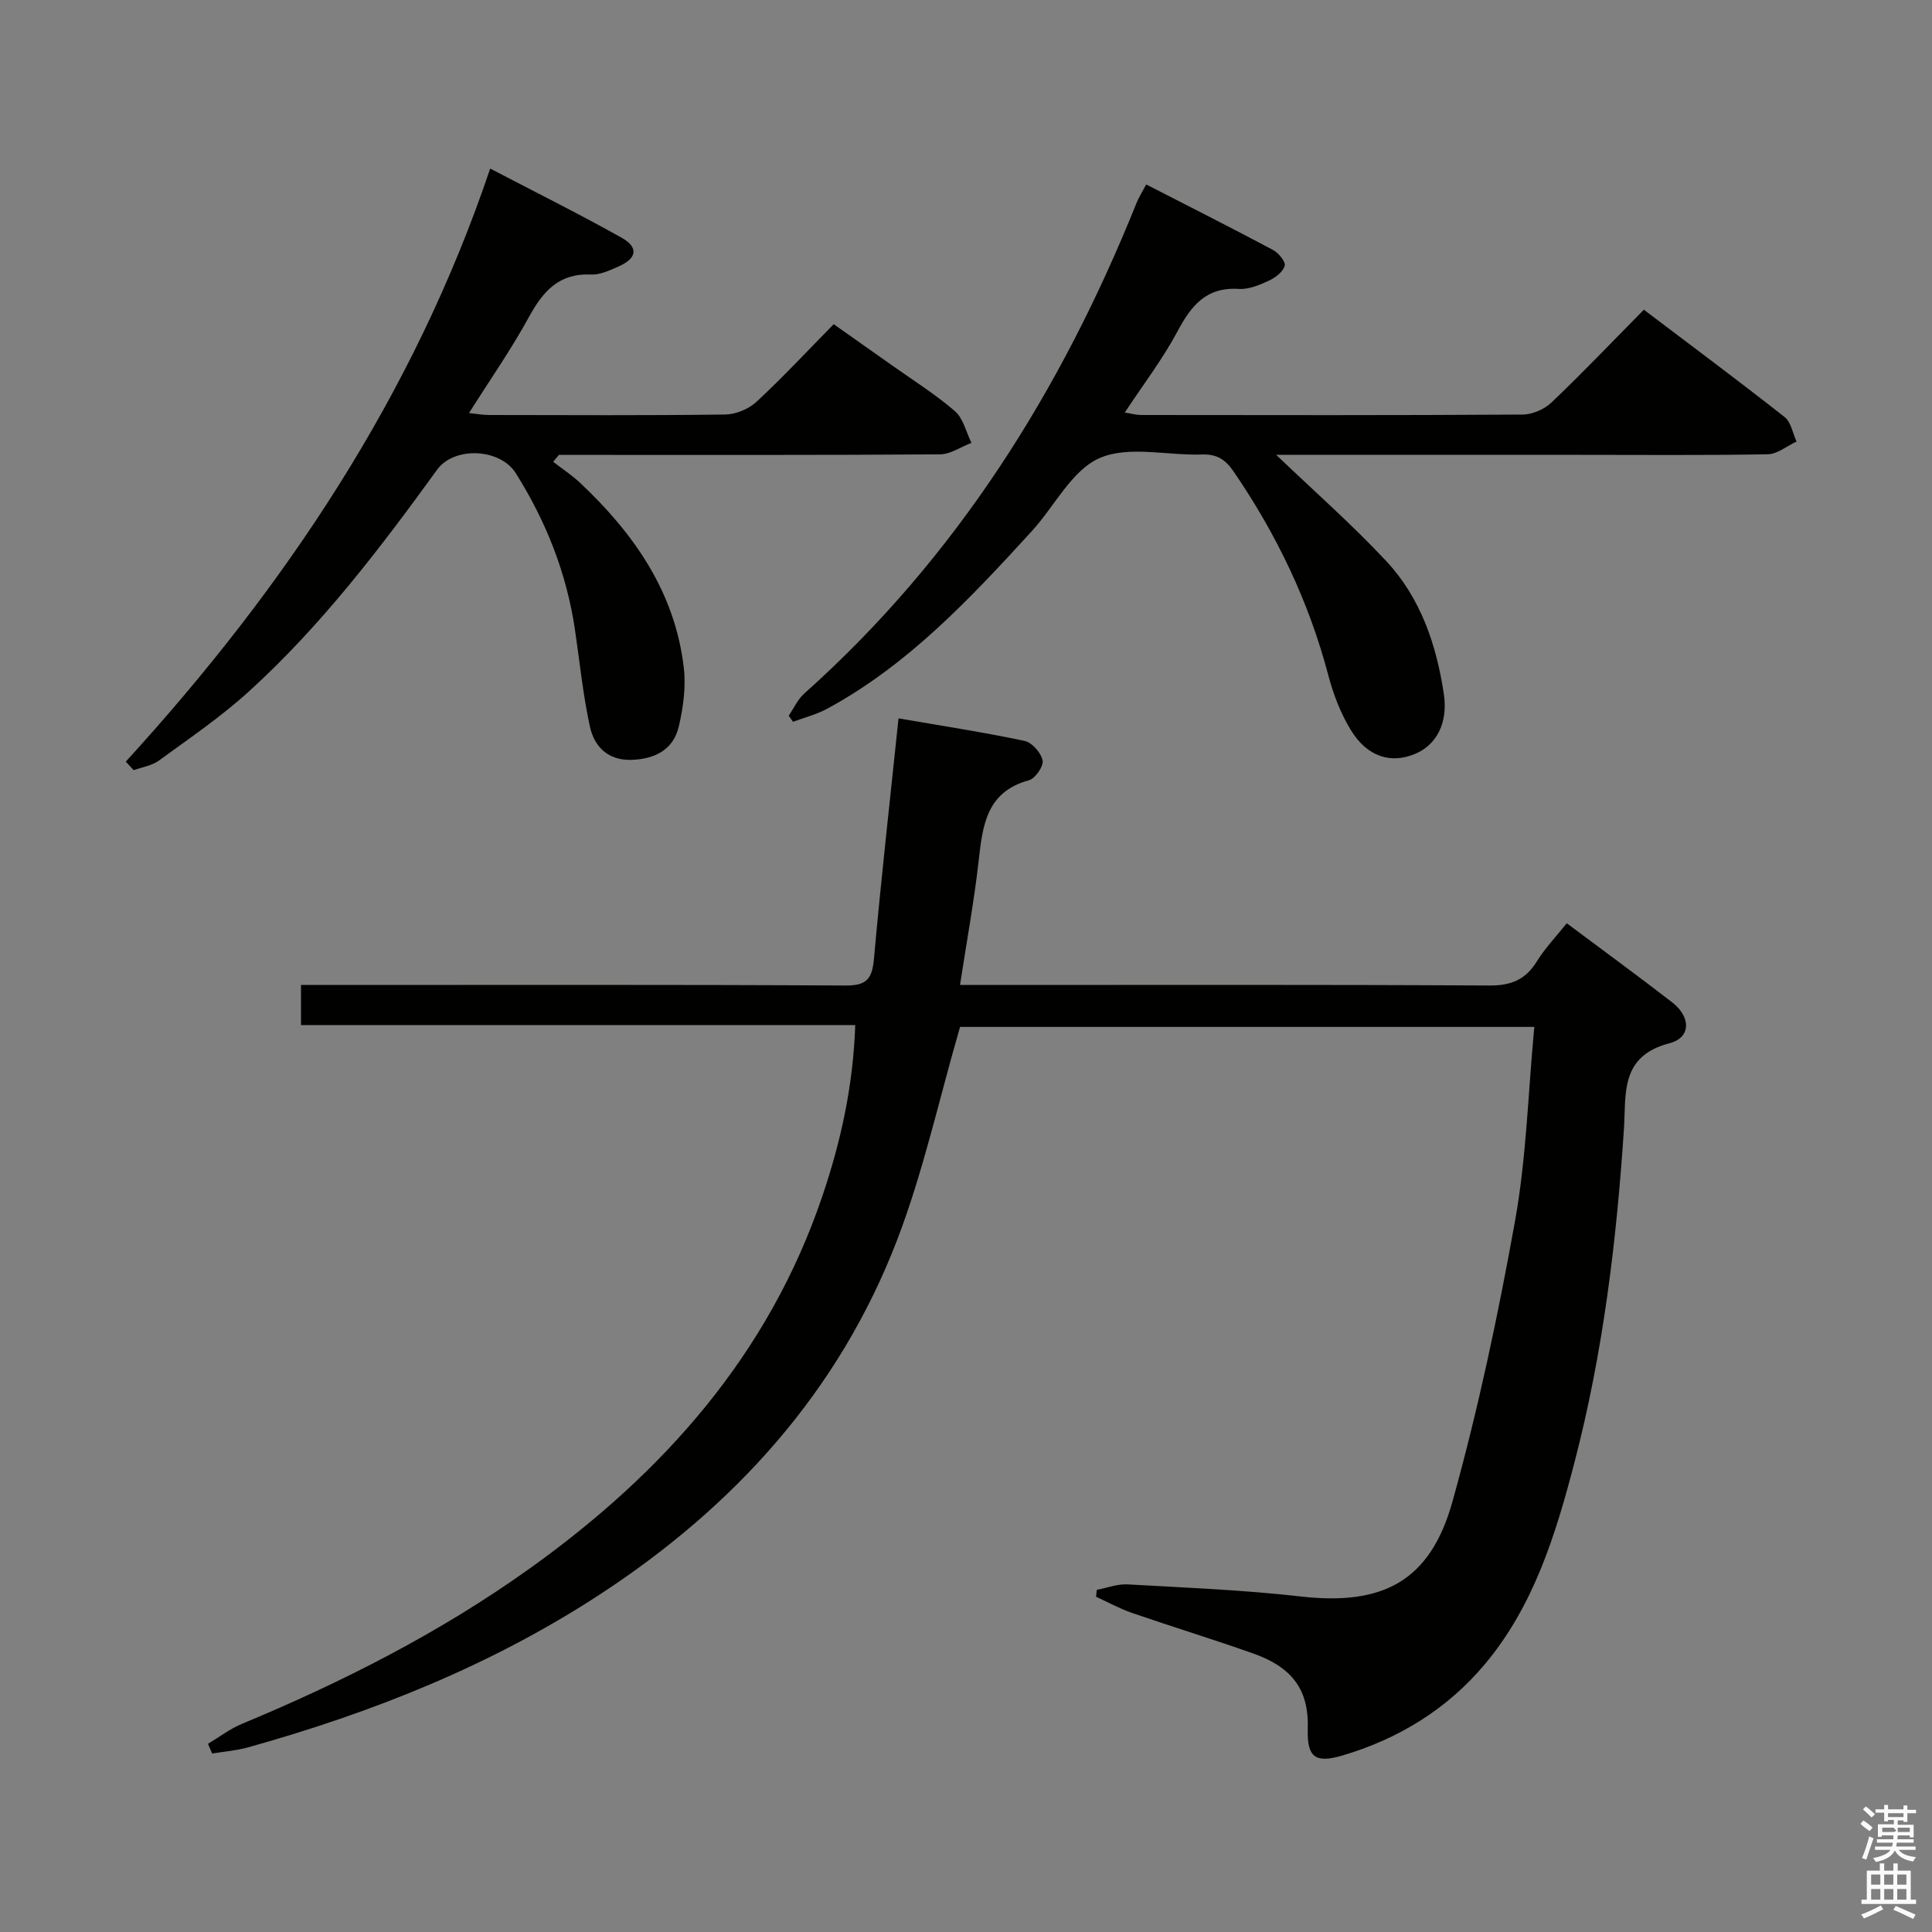 <svg enable-background="new 0 0 400 400" viewBox="0 0 400 400" xmlns="http://www.w3.org/2000/svg"><rect x="0" y="0" width="400" height="400" fill="#808080" stroke="none"/><path d="m385.2 377.6.6-.7c.6.4 1.3.9 1.9 1.5l-.6.7c-.8-.5-1.4-1-1.9-1.5zm.3 7.1c.6-1.4 1.1-2.9 1.5-4.5.3.1.6.3.9.4-.5 1.4-1 2.9-1.5 4.4zm.2-10.1.6-.6c.7.5 1.3 1.1 1.9 1.6l-.7.7c-.6-.6-1.2-1.2-1.8-1.7zm8.4-.8h.8v.9h1.8v.7h-1.8v1.8h-.8v-.3h-1.2v.9h3.3v2.6h-.8v-.4h-2.5c0 .3 0 .6-.1.8h3.4v.7h-3.5c0 .3-.1.6-.1.8h4v.7h-3.5c.7.9 1.9 1.3 3.6 1.5-.2.2-.4.5-.6.9-1.9-.3-3.2-1.1-3.8-2.3-.5 1.1-1.8 2-3.9 2.4-.2-.3-.4-.5-.6-.8 1.9-.4 3.1-.9 3.6-1.7h-3.2v-.7h3.5c.1-.2.1-.5.2-.8h-3.3v-.7h3.4c0-.2 0-.5 0-.8h-2.4v.3h-.8v-2.6h3.3v-.9h-1.2v.3h-.8v-1.8h-1.8v-.7h1.8v-.9h.8v.9h3.2zm-4.4 5.5h2.4c1-.3 0-.6 0-.9h-2.4zm1.2-3.1h3.2v-.8h-3.2zm4.4 2.2h-2.4v.9h2.5v-.9z" fill="#fafafb"/><path d="m389.2 385.8h.9v1.5h1.9v-1.5h.9v1.5h2.7v6h1.1v.9h-11.3v-.9h1.1v-6h2.7zm.2 8.7.5.8c-1.2.6-2.5 1.3-4 1.9-.2-.3-.3-.6-.6-.8 1.6-.6 3-1.3 4.1-1.9zm-2-4.3h1.9v-2.1h-1.9zm0 3.1h1.9v-2.2h-1.9zm2.7-3.1h1.9v-2.1h-1.9zm0 3.1h1.9v-2.2h-1.9zm2.4 1.3c1.4.6 2.7 1.2 4.1 1.8l-.5.9c-1.5-.7-2.8-1.4-4.1-1.9zm2.2-6.5h-1.9v2.1h1.9zm-1.9 5.2h1.9v-2.2h-1.9z" fill="#fafafb"/><g fill="#010100"><path d="m177.07 212.23c-38.57 0-76.5 0-114.75 0 0-2.82 0-5.22 0-8.3h5.78c35.66 0 71.33-.09 106.99.11 4.48.03 5.49-1.51 5.86-5.6 1.46-16.36 3.31-32.69 5.08-49.71 8.97 1.55 17.59 2.87 26.11 4.67 1.53.32 3.4 2.46 3.72 4.04.24 1.18-1.52 3.75-2.82 4.1-8.92 2.43-9.6 9.48-10.44 16.87-.95 8.35-2.48 16.63-3.84 25.52h6.1c34.5 0 68.99-.09 103.49.11 4.5.03 7.47-1.19 9.82-4.97 1.73-2.79 4.06-5.22 6.21-7.92 7.45 5.57 14.71 10.87 21.82 16.37 3.88 3 3.97 7.3-.55 8.47-10.32 2.69-8.96 10.55-9.43 17.74-1.53 23.25-4.33 46.31-10.2 68.88-3.9 14.99-8.43 29.86-18.66 42.02-7.8 9.27-17.84 15.4-29.43 18.83-5.72 1.69-7.34.27-7.17-5.54.24-7.92-3.05-12.67-11.31-15.59-8.31-2.94-16.74-5.52-25.07-8.39-2.56-.88-4.97-2.22-7.45-3.35.05-.48.1-.96.15-1.43 2.13-.4 4.28-1.25 6.37-1.13 11.95.67 23.94 1.15 35.82 2.5 16.94 1.93 26.81-3.05 31.44-19.62 5.33-19.11 9.46-38.63 12.97-58.17 2.34-13.02 2.69-26.4 3.98-40.13-40.6 0-80.29 0-118.89 0-4.36 15.01-7.61 29.99-13.04 44.14-12.03 31.33-33.64 55.13-61.53 73.36-22.46 14.68-47.1 24.47-72.83 31.66-2.41.67-4.96.87-7.45 1.28-.29-.67-.58-1.34-.86-2.01 2.33-1.39 4.52-3.09 7-4.12 20.95-8.71 41.07-18.93 59.57-32.15 27.72-19.82 49.56-44.34 60.66-77.21 3.78-11.19 6.34-22.65 6.78-35.33z"/><path d="m264.22 94.17c7.82 7.49 15.68 14.39 22.78 21.99 7.12 7.63 10.4 17.31 11.93 27.52.89 5.94-1.46 10.55-6.01 12.43-4.96 2.05-9.82.59-13.18-4.86-2.14-3.47-3.68-7.46-4.72-11.42-4.03-15.29-10.74-29.26-19.65-42.26-1.67-2.43-3.45-3.58-6.5-3.47-7.15.25-15.21-1.9-21.23.75-5.76 2.53-9.3 9.96-13.99 15.09-12.71 13.9-25.56 27.67-42.4 36.8-2.2 1.19-4.7 1.81-7.06 2.7-.3-.42-.6-.84-.9-1.26 1.06-1.54 1.86-3.37 3.21-4.58 31.45-28.07 53.18-62.71 68.78-101.51.48-1.19 1.18-2.3 2.03-3.9 8.9 4.57 17.63 8.96 26.25 13.56 1.15.61 2.67 2.47 2.43 3.28-.37 1.27-1.95 2.47-3.3 3.09-1.93.89-4.16 1.83-6.19 1.7-6.79-.44-9.9 3.49-12.76 8.87-3.04 5.69-7.02 10.88-10.87 16.72 1.33.21 2.36.51 3.4.51 26.32.03 52.64.08 78.96-.09 2.03-.01 4.52-1.09 6-2.51 6.38-6.07 12.46-12.46 19.11-19.2 9.95 7.54 19.65 14.75 29.14 22.22 1.33 1.05 1.68 3.35 2.48 5.08-1.99.92-3.96 2.59-5.96 2.63-13 .24-26 .12-38.99.12-19.32 0-38.65 0-57.97 0-1.62 0-3.25 0-4.82 0z"/><path d="m26.04 157.69c32.87-36 59.58-75.74 75.45-122.79 9.34 4.88 18.38 9.37 27.18 14.3 3.6 2.02 3.21 4.3-.61 5.97-1.81.79-3.81 1.76-5.67 1.67-6.67-.32-9.97 3.47-12.89 8.81-3.64 6.67-8.03 12.94-12.4 19.87 1.64.17 2.86.39 4.09.4 16.33.02 32.65.12 48.97-.1 2.19-.03 4.84-1.13 6.46-2.63 5.37-4.97 10.36-10.35 15.99-16.07 4.18 2.95 8.2 5.77 12.2 8.61 4.34 3.08 8.89 5.93 12.9 9.4 1.73 1.5 2.31 4.33 3.42 6.56-2.18.83-4.36 2.37-6.54 2.38-24.49.17-48.98.11-73.46.11-1.8 0-3.61 0-5.41 0-.4.48-.79.95-1.19 1.43 1.85 1.43 3.83 2.73 5.53 4.32 11.17 10.5 19.67 22.62 21.51 38.28.47 3.99-.11 8.27-1.04 12.23-1.14 4.82-4.99 6.73-9.81 6.88-4.85.15-7.68-2.75-8.58-6.87-1.45-6.62-2.11-13.42-3.11-20.14-1.73-11.67-5.98-22.39-12.25-32.35-3.23-5.14-12.74-5.6-16.29-.7-11.83 16.33-24.05 32.36-39.03 45.96-5.76 5.23-12.26 9.65-18.56 14.25-1.45 1.06-3.47 1.35-5.22 1.99-.56-.59-1.1-1.18-1.64-1.77z"/></g></svg>